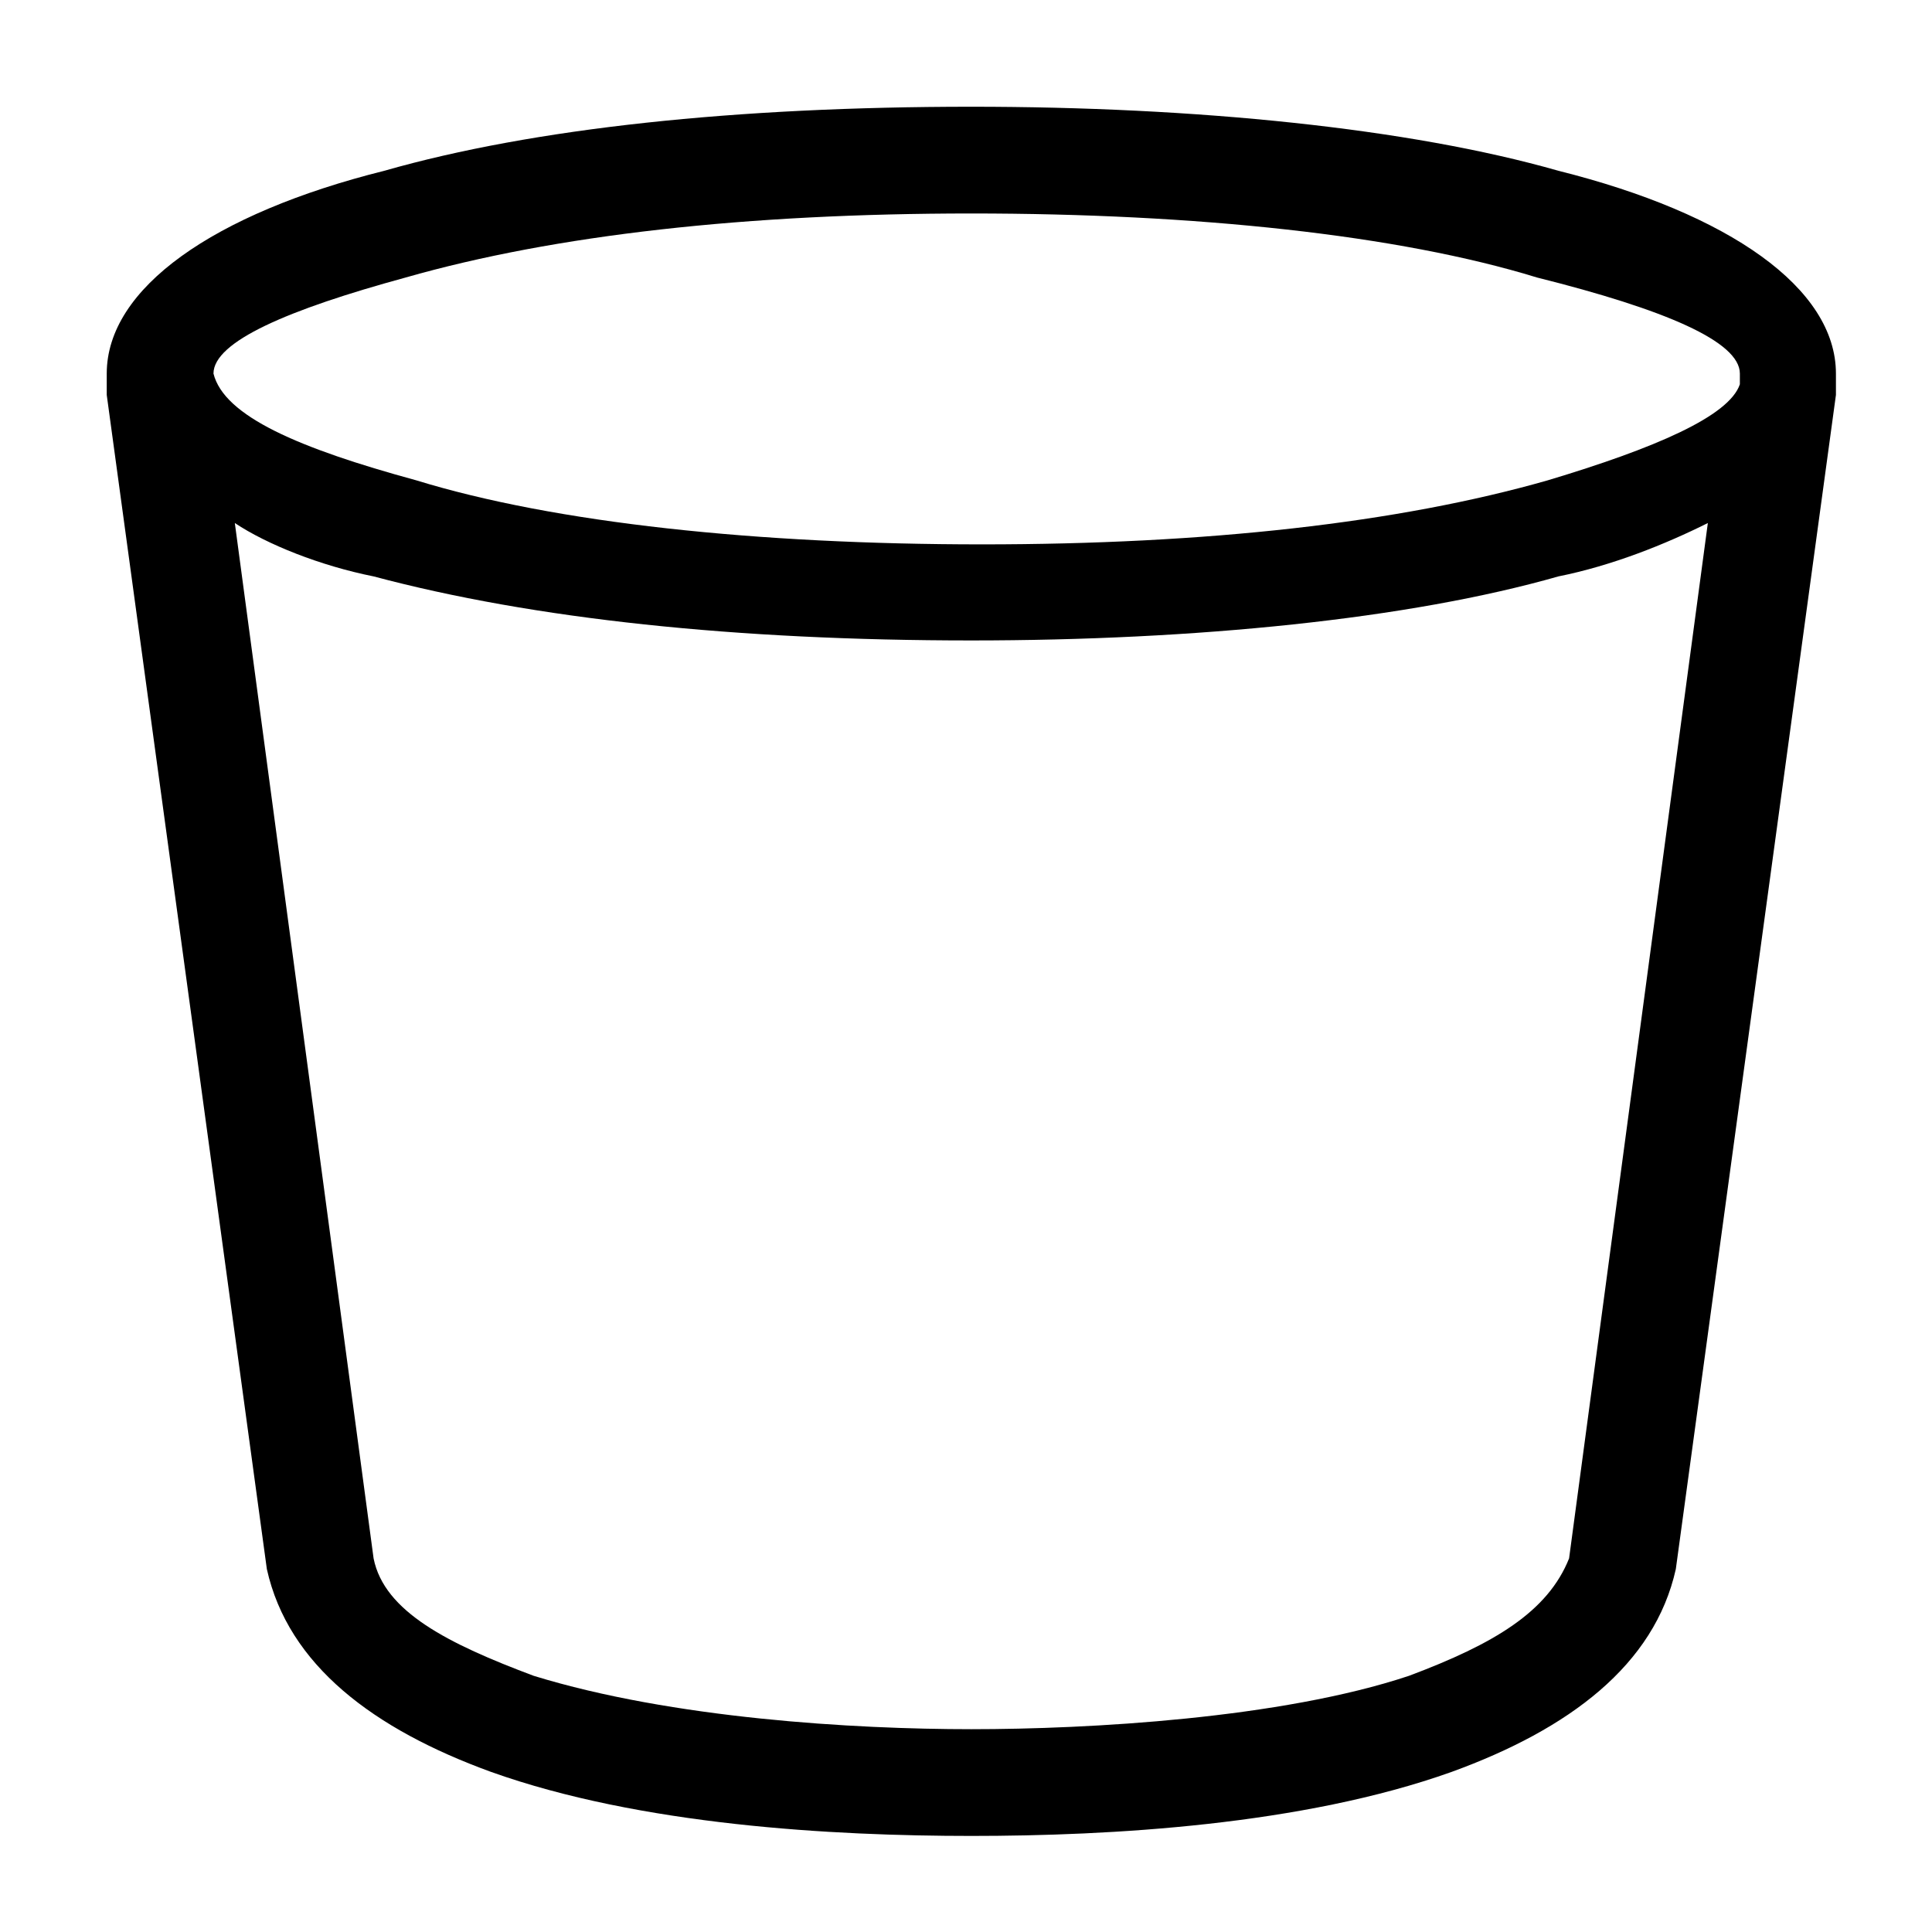 <?xml version="1.0" encoding="utf-8"?>
<!-- Generator: Adobe Illustrator 25.4.1, SVG Export Plug-In . SVG Version: 6.00 Build 0)  -->
<svg version="1.1" id="Layer_1" xmlns="http://www.w3.org/2000/svg" xmlns:xlink="http://www.w3.org/1999/xlink" x="0px" y="0px"
	 viewBox="0 0 18.1 18.1" style="enable-background:new 0 0 18.1 18.1;" xml:space="preserve">
<style type="text/css">
	.st0{fill:none;}
</style>
<g>
	<g>
		<path class="st0" d="M0.9,1c5.4,0,10.8,0,16.3,0c0,5.4,0,10.8,0,16.3c-5.4,0-10.8,0-16.3,0C0.9,11.8,0.9,6.4,0.9,1z"/>
		<path d="M9.1,1c2.1,0,4.1,0.2,5.5,0.6c1.6,0.4,2.6,1.1,2.6,1.9c0,0.1,0,0.1,0,0.2l-1.5,11c-0.2,0.9-1,1.5-2.1,1.9
			c-1.4,0.5-3.2,0.6-4.5,0.6S6,17.1,4.6,16.6c-1.1-0.4-1.9-1-2.1-1.9L1,3.7c0-0.1,0-0.2,0-0.2C1,2.7,2,2,3.6,1.6C5,1.2,6.9,1,9.1,1z
			 M16,4.9c-0.4,0.2-0.9,0.4-1.4,0.5C13.2,5.8,11.2,6,9.1,6C6.9,6,5,5.8,3.5,5.4C3,5.3,2.5,5.1,2.2,4.9l1.3,9.7
			c0.1,0.5,0.7,0.8,1.5,1.1c1.3,0.4,3,0.5,4.1,0.5s2.9-0.1,4.1-0.5c0.8-0.3,1.3-0.6,1.5-1.1C14.7,14.6,16,4.9,16,4.9z M2,3.5L2,3.5
			c0.1,0.4,0.8,0.7,1.9,1c1.3,0.4,3.2,0.6,5.3,0.6s3.9-0.2,5.3-0.6c1-0.3,1.7-0.6,1.8-0.9V3.5c0-0.3-0.7-0.6-1.9-0.9
			C13.1,2.2,11.2,2,9.1,2S5.2,2.2,3.8,2.6C2.7,2.9,2,3.2,2,3.5z"/>
	</g>
</g>
</svg>
